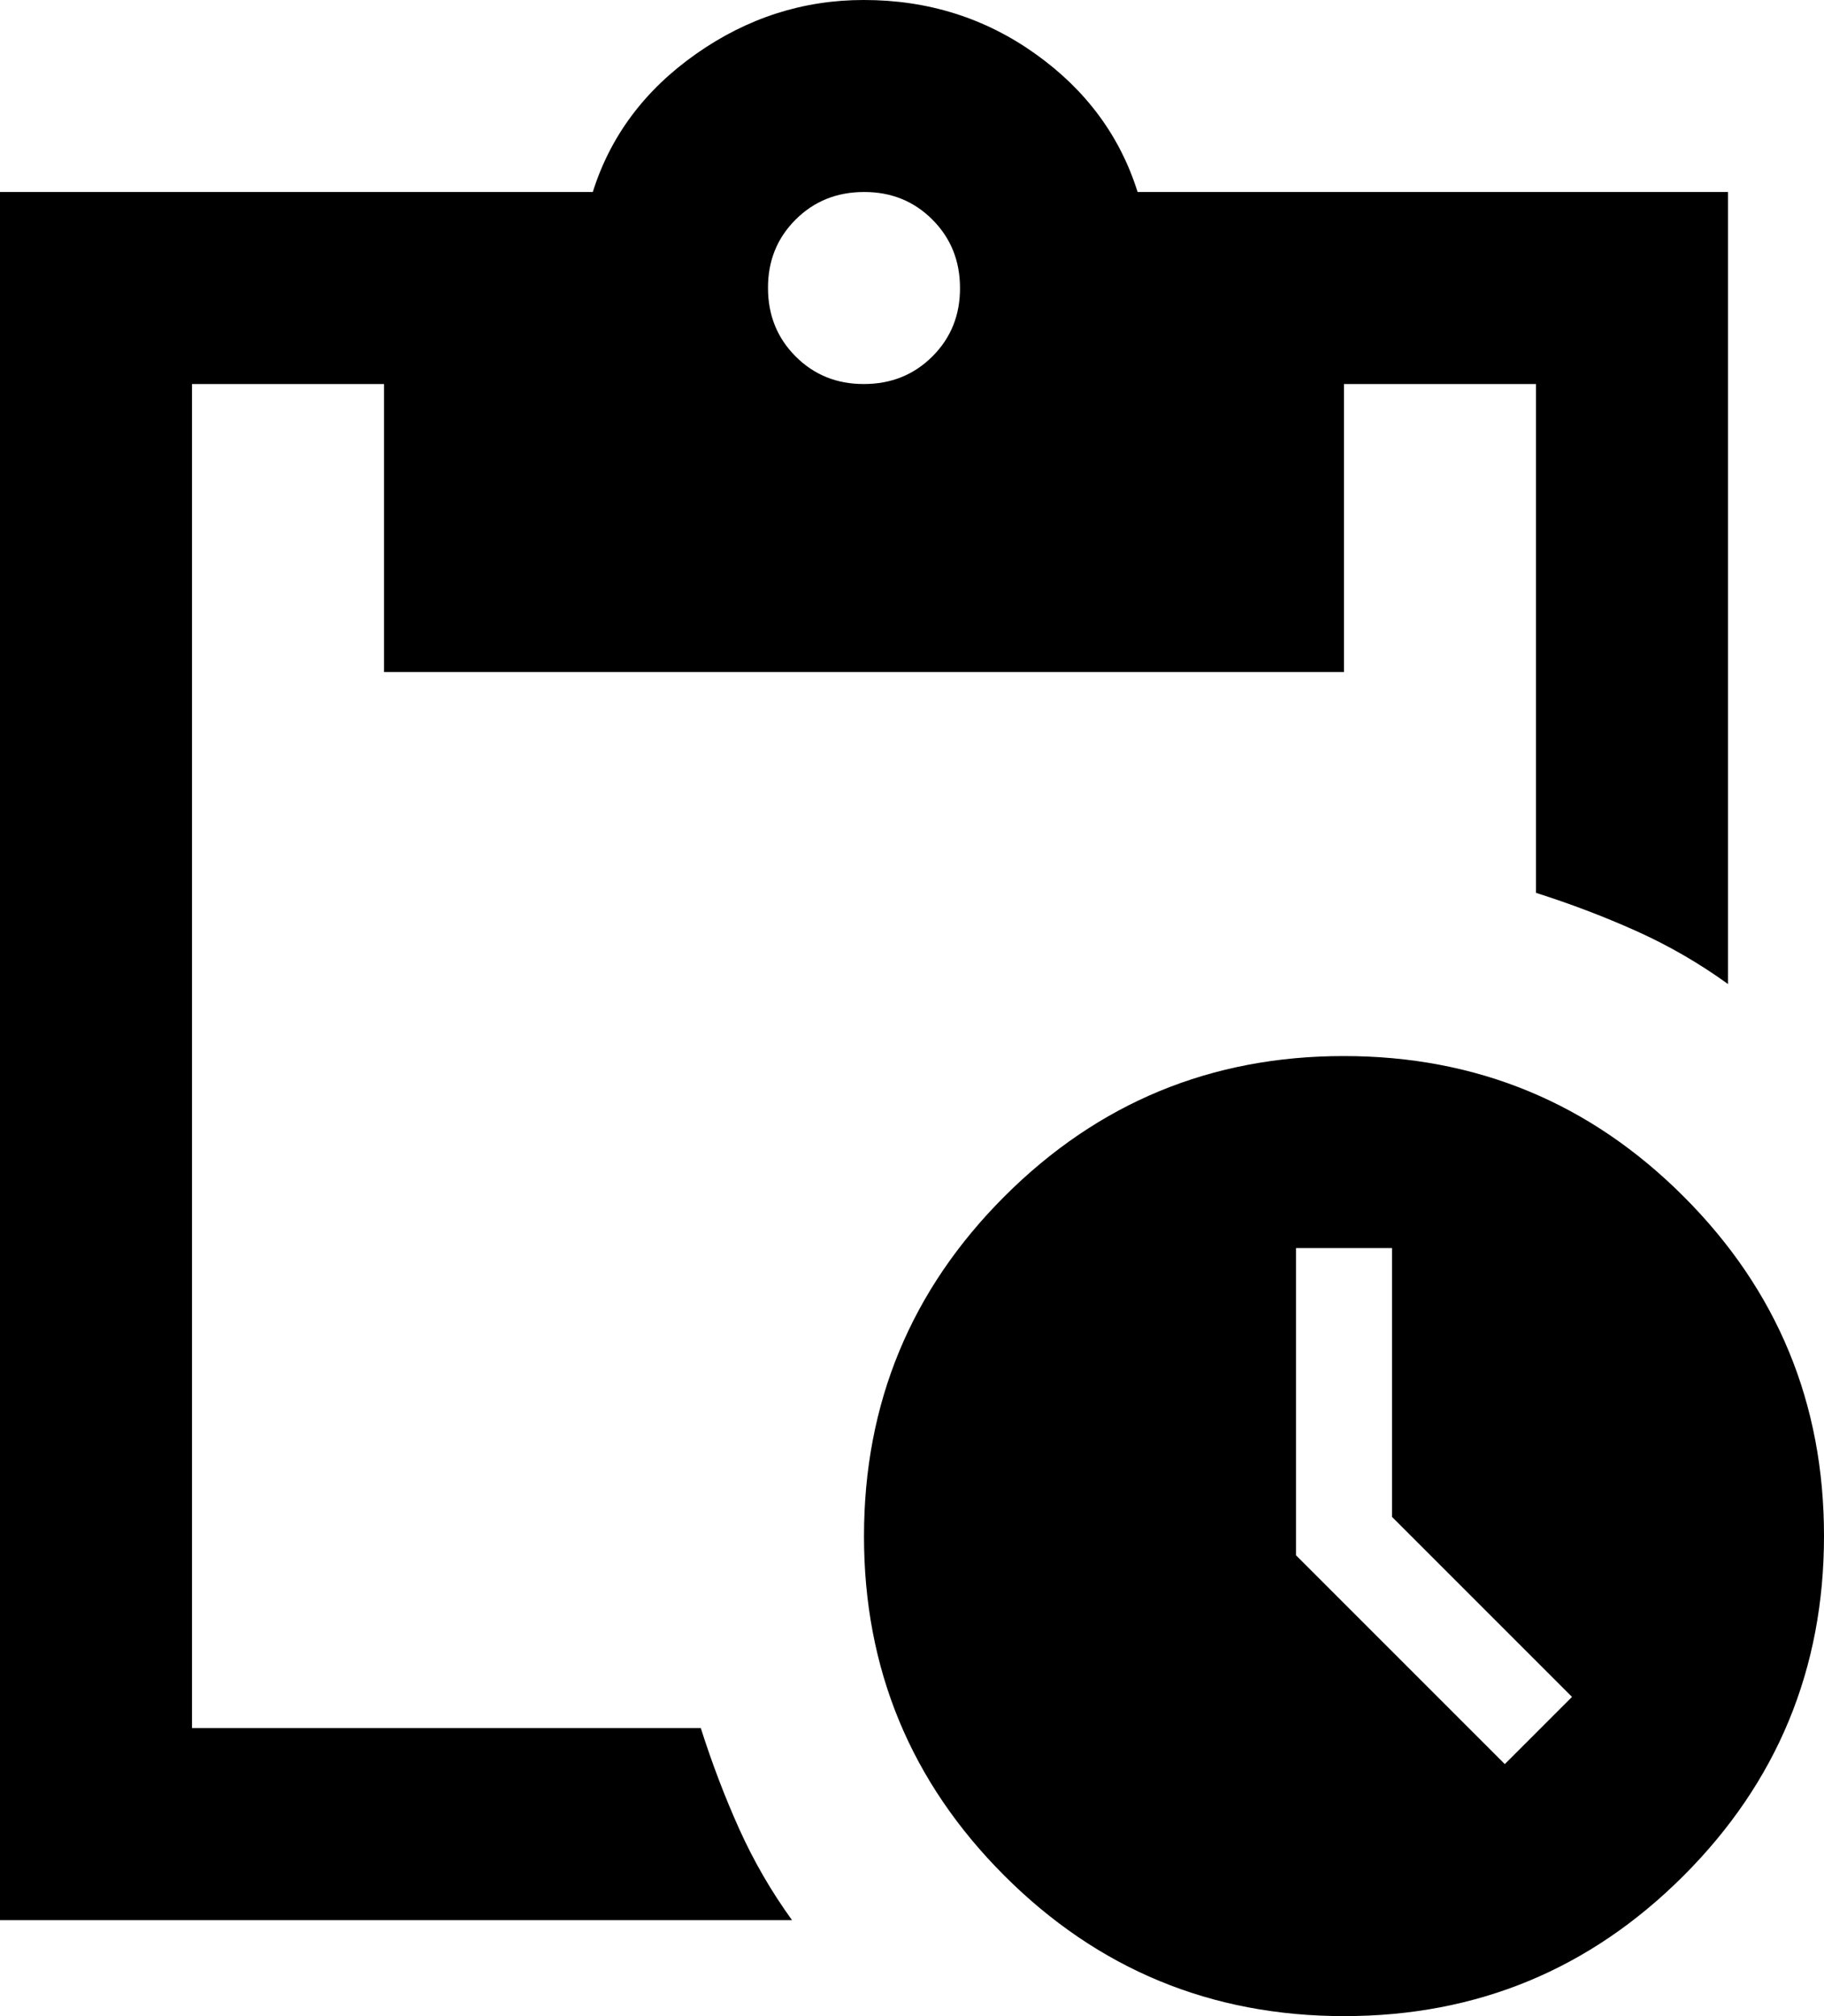 <svg width="19" height="21" viewBox="0 0 19 21" fill="none" xmlns="http://www.w3.org/2000/svg">
<path d="M14 21C12.617 21 11.437 20.512 10.462 19.537C9.487 18.562 8.999 17.383 9 16C9 14.617 9.488 13.437 10.463 12.462C11.438 11.487 12.617 10.999 14 11C15.383 11 16.563 11.488 17.538 12.463C18.513 13.438 19.001 14.617 19 16C19 17.383 18.512 18.563 17.537 19.538C16.562 20.513 15.383 21.001 14 21ZM15.675 18.375L16.375 17.675L14.5 15.8V13H13.5V16.2L15.675 18.375ZM0 20V2H6.175C6.358 1.417 6.717 0.937 7.25 0.562C7.783 0.187 8.367 -0.001 9 1.77305e-06C9.667 1.77305e-06 10.263 0.188 10.788 0.563C11.313 0.938 11.667 1.417 11.85 2H18V10.25C17.7 10.033 17.383 9.85 17.05 9.7C16.717 9.55 16.367 9.417 16 9.3V4H14V7H4V4H2V18H7.3C7.417 18.367 7.55 18.717 7.7 19.05C7.85 19.383 8.033 19.7 8.25 20H0ZM9 4C9.283 4 9.521 3.904 9.713 3.712C9.905 3.52 10.001 3.283 10 3C10 2.717 9.904 2.479 9.712 2.287C9.52 2.095 9.283 1.999 9 2C8.717 2 8.479 2.096 8.287 2.288C8.095 2.48 7.999 2.717 8 3C8 3.283 8.096 3.521 8.288 3.713C8.48 3.905 8.717 4.001 9 4Z" fill="black"/>
</svg>
